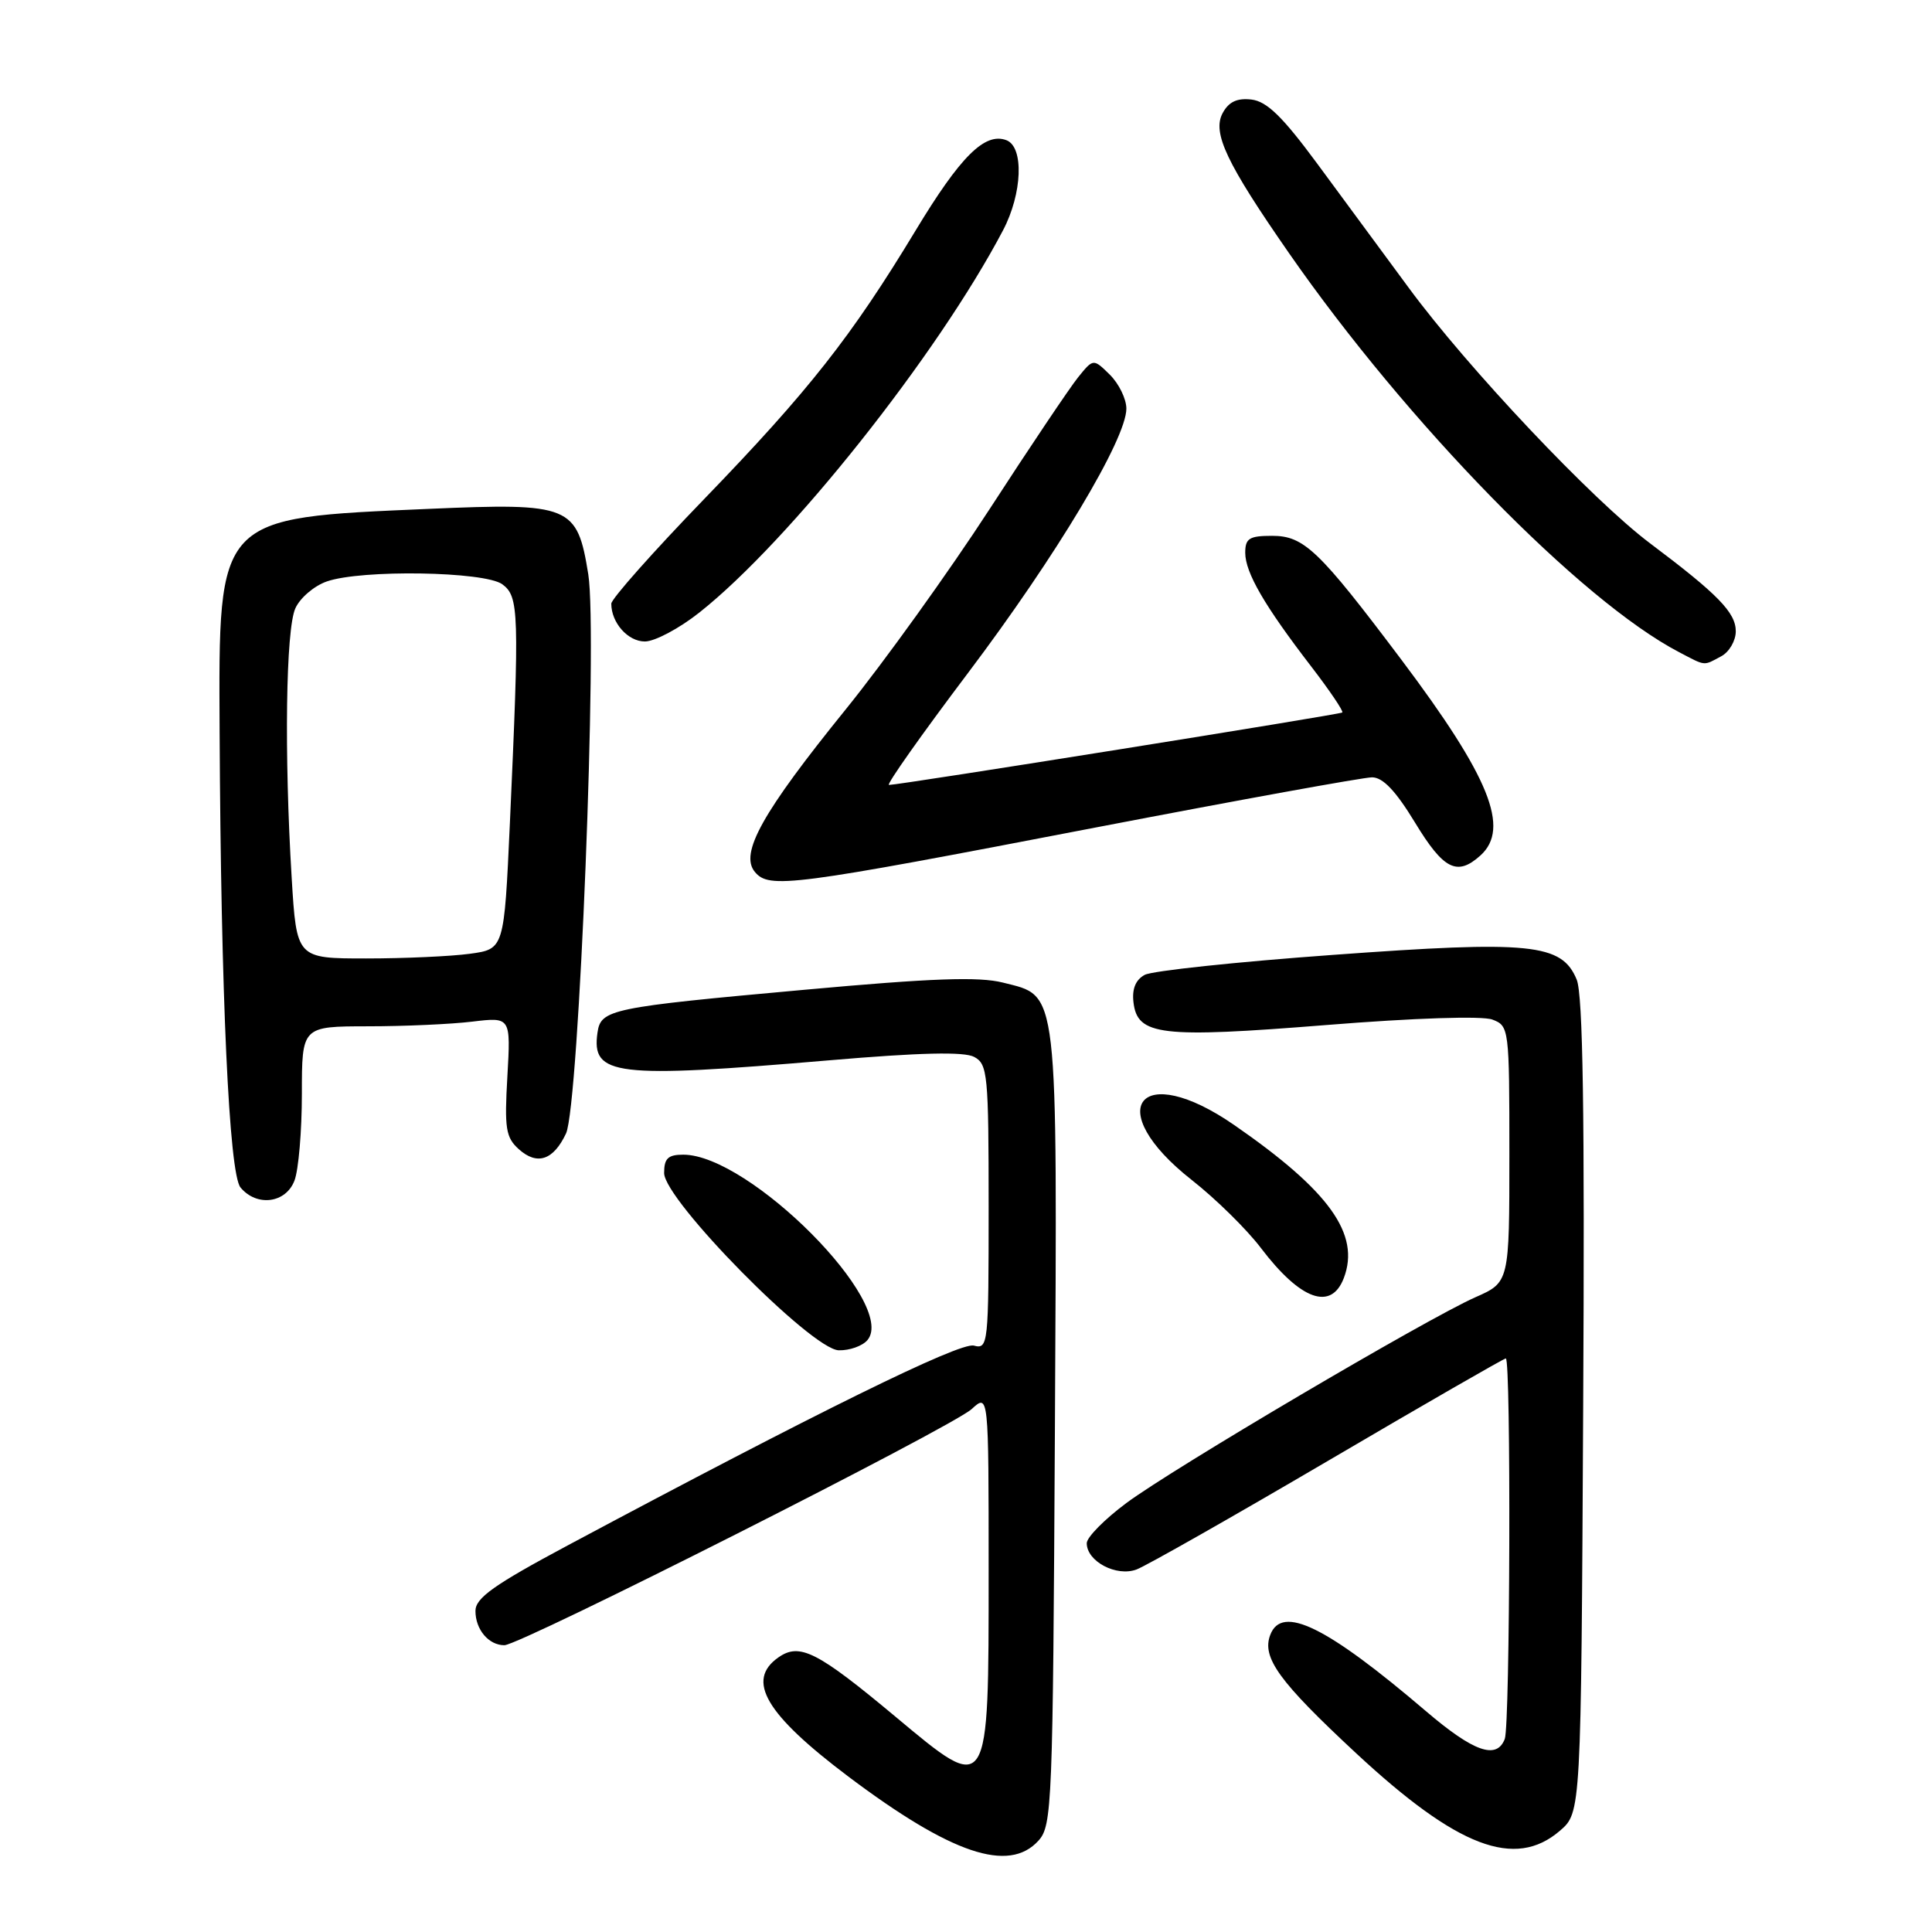 <?xml version="1.0" encoding="UTF-8" standalone="no"?>
<!DOCTYPE svg PUBLIC "-//W3C//DTD SVG 1.1//EN" "http://www.w3.org/Graphics/SVG/1.1/DTD/svg11.dtd" >
<svg xmlns="http://www.w3.org/2000/svg" xmlns:xlink="http://www.w3.org/1999/xlink" version="1.1" viewBox="0 0 256 256">
 <g >
 <path fill="currentColor"
d=" M 137.60 243.90 C 139.41 241.89 139.51 239.30 139.78 189.40 C 140.09 130.12 140.32 132.08 132.90 130.20 C 129.69 129.39 123.50 129.61 106.60 131.15 C 80.86 133.48 79.61 133.74 79.17 136.83 C 78.35 142.55 81.43 142.92 109.84 140.50 C 121.89 139.47 127.76 139.33 129.09 140.05 C 130.87 141.00 131.00 142.38 131.00 159.94 C 131.00 178.19 130.94 178.80 129.04 178.30 C 127.18 177.81 108.14 187.19 75.25 204.76 C 65.43 210.01 63.00 211.74 63.00 213.46 C 63.00 215.92 64.75 218.00 66.83 218.00 C 68.95 218.00 126.12 189.11 128.75 186.71 C 131.00 184.65 131.00 184.65 131.00 208.13 C 131.00 238.04 131.11 237.87 118.69 227.50 C 108.29 218.82 105.96 217.64 103.15 219.61 C 98.80 222.65 101.43 227.13 112.42 235.41 C 126.05 245.66 133.67 248.23 137.60 243.90 Z  M 206.69 242.59 C 209.50 240.17 209.50 240.17 209.78 186.38 C 209.99 147.46 209.75 131.81 208.92 129.80 C 206.94 125.02 202.86 124.61 176.60 126.53 C 163.89 127.45 152.69 128.64 151.69 129.17 C 150.49 129.81 149.98 131.02 150.19 132.80 C 150.70 137.22 153.76 137.58 175.76 135.82 C 187.46 134.88 196.42 134.59 197.75 135.10 C 199.96 135.94 200.00 136.24 200.00 152.93 C 200.00 169.91 200.00 169.91 195.48 171.90 C 188.99 174.78 155.45 194.55 149.25 199.16 C 146.36 201.31 144.00 203.70 144.00 204.48 C 144.00 206.90 147.94 208.97 150.61 207.96 C 151.92 207.46 163.35 200.97 176.03 193.53 C 188.70 186.09 199.28 180.00 199.53 180.00 C 200.23 180.00 200.10 228.58 199.39 230.42 C 198.32 233.21 195.26 232.13 188.96 226.75 C 175.78 215.50 169.86 212.59 168.32 216.62 C 167.16 219.63 169.47 222.81 179.70 232.32 C 193.12 244.79 200.75 247.70 206.69 242.59 Z  M 114.95 177.56 C 118.94 172.75 99.31 153.00 90.54 153.00 C 88.52 153.00 88.00 153.49 88.00 155.43 C 88.00 158.99 107.51 178.80 111.13 178.92 C 112.57 178.96 114.29 178.35 114.95 177.56 Z  M 178.07 169.33 C 180.26 163.54 176.16 157.81 163.58 149.10 C 150.98 140.36 145.88 146.90 157.92 156.36 C 161.08 158.84 165.21 162.90 167.08 165.37 C 172.33 172.28 176.39 173.74 178.07 169.33 Z  M 39.02 156.43 C 39.56 155.02 40.00 149.85 40.00 144.93 C 40.00 136.00 40.00 136.00 48.75 135.99 C 53.56 135.99 59.79 135.71 62.59 135.37 C 67.68 134.76 67.68 134.76 67.23 142.63 C 66.83 149.53 67.02 150.72 68.74 152.27 C 71.17 154.46 73.33 153.74 75.00 150.19 C 76.72 146.57 79.21 83.94 77.95 76.10 C 76.48 66.97 75.61 66.61 56.78 67.43 C 28.63 68.65 28.96 68.29 29.10 97.00 C 29.27 131.88 30.35 155.52 31.87 157.35 C 34.02 159.94 37.88 159.44 39.02 156.43 Z  M 145.12 109.66 C 164.16 106.00 180.67 103.00 181.80 103.00 C 183.24 103.00 184.94 104.79 187.50 109.00 C 191.29 115.24 193.08 116.14 196.17 113.35 C 200.13 109.76 197.40 102.99 185.68 87.40 C 174.76 72.89 172.79 71.00 168.56 71.00 C 165.53 71.00 165.00 71.34 165.00 73.25 C 165.01 75.88 167.54 80.25 173.74 88.31 C 176.20 91.51 178.05 94.25 177.86 94.41 C 177.50 94.69 119.13 104.02 117.79 104.01 C 117.40 104.00 122.13 97.31 128.29 89.14 C 139.97 73.65 149.24 58.18 149.25 54.15 C 149.25 52.86 148.26 50.84 147.06 49.65 C 144.87 47.50 144.87 47.50 142.85 50.00 C 141.74 51.38 136.45 59.25 131.10 67.50 C 125.74 75.75 117.18 87.67 112.06 94.00 C 101.02 107.64 97.98 113.07 100.02 115.53 C 101.92 117.81 104.71 117.44 145.12 109.66 Z  M 228.07 86.96 C 229.13 86.40 230.00 84.90 230.00 83.65 C 230.00 81.17 227.64 78.75 218.64 71.99 C 211.01 66.26 194.47 48.75 186.66 38.13 C 183.27 33.53 177.80 26.11 174.50 21.63 C 169.93 15.44 167.86 13.43 165.82 13.19 C 163.91 12.97 162.81 13.49 162.00 15.00 C 160.61 17.60 162.53 21.64 170.77 33.50 C 186.46 56.09 209.49 79.64 222.50 86.42 C 226.07 88.29 225.67 88.25 228.07 86.96 Z  M 92.66 81.17 C 104.60 71.73 124.22 47.04 132.91 30.51 C 135.47 25.64 135.70 19.48 133.36 18.58 C 130.50 17.49 127.26 20.71 121.30 30.58 C 112.82 44.60 107.17 51.78 93.36 66.07 C 86.56 73.10 81.00 79.36 81.00 79.99 C 81.00 82.52 83.20 85.00 85.45 85.00 C 86.75 85.00 90.00 83.28 92.66 81.17 Z  M 38.65 116.34 C 37.65 99.93 37.87 83.37 39.14 80.60 C 39.76 79.22 41.63 77.63 43.29 77.05 C 47.89 75.44 64.22 75.71 66.56 77.42 C 68.77 79.05 68.83 81.04 67.56 109.13 C 66.80 125.76 66.80 125.76 62.26 126.38 C 59.76 126.72 53.58 127.00 48.51 127.00 C 39.30 127.00 39.30 127.00 38.65 116.34 Z "/>
</g>
</svg>